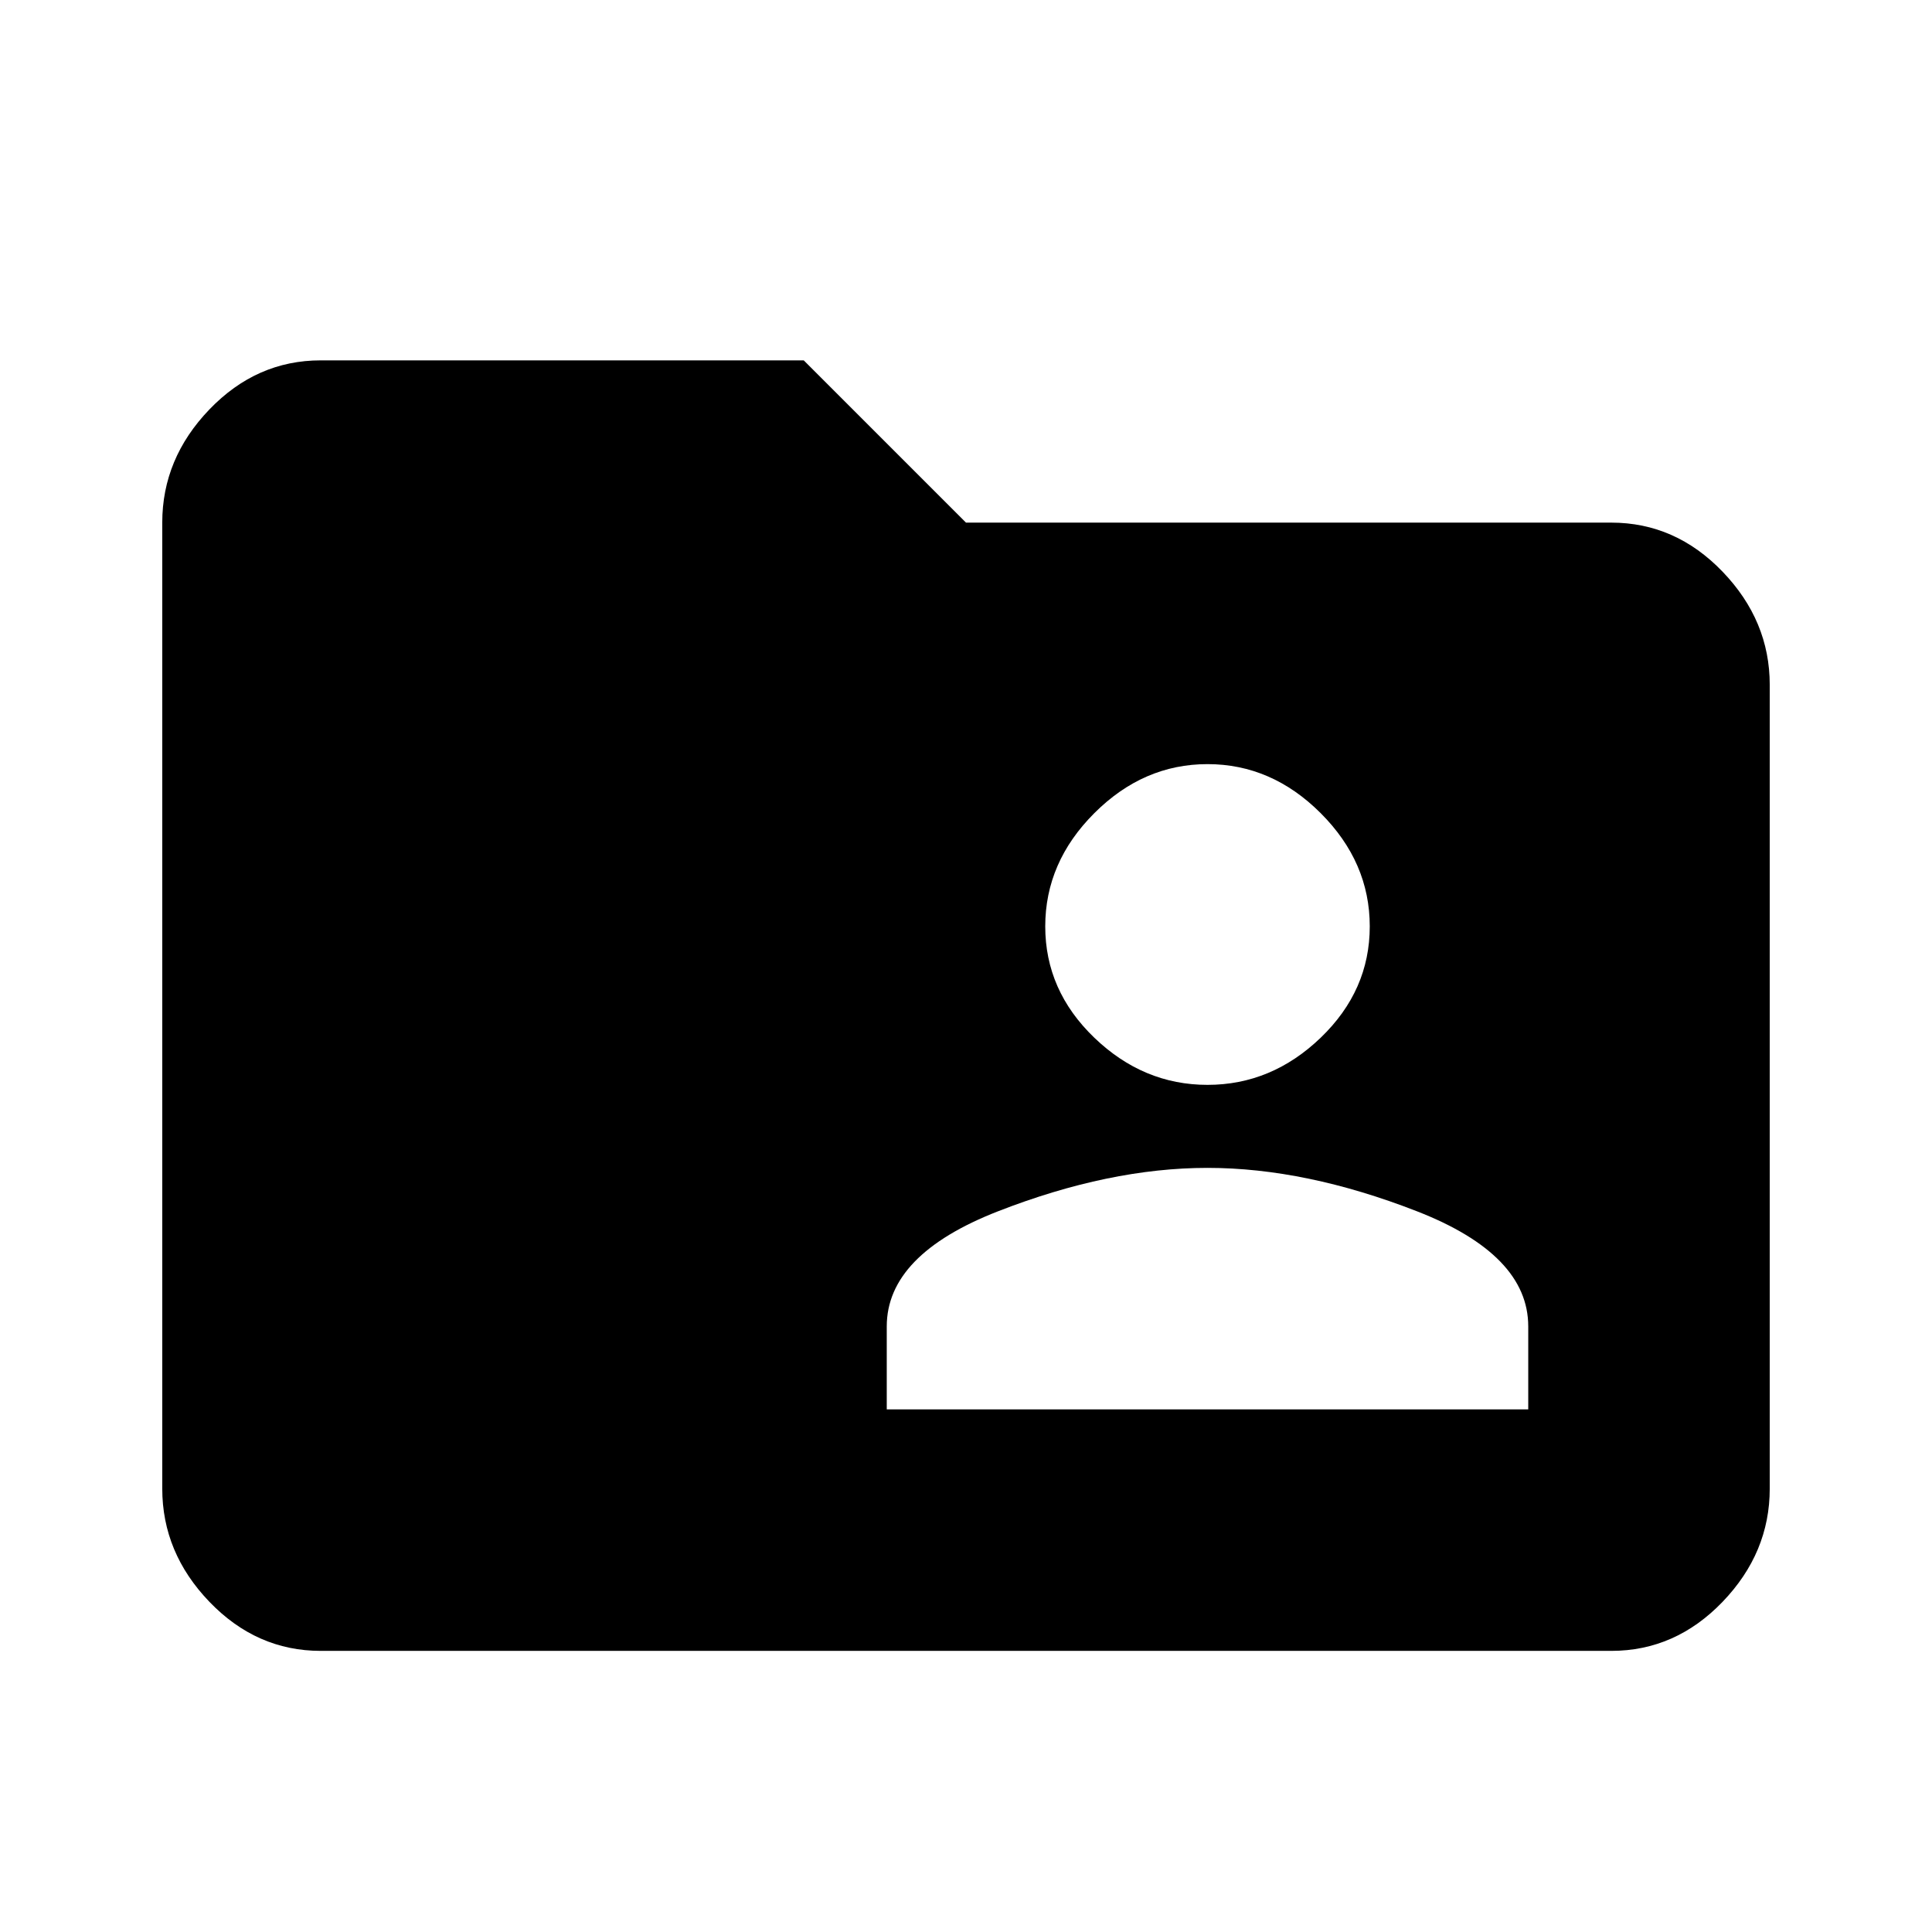 <svg xmlns="http://www.w3.org/2000/svg" viewBox="0 0 1024 1024"><path d="M810 747v-44q0-38-59-61t-111-23q-52 0-111 23t-59 61v44h340M640 405q-34 0-60 26t-26 60q0 34 26 59t60 25q34 0 60-25t26-59q0-34-26-60t-60-26m214-128q34 0 59 26t25 60v426q0 34-25 60t-59 26H170q-34 0-59-26t-25-60V277q0-34 25-60t59-26h256l86 86h342z"/></svg>